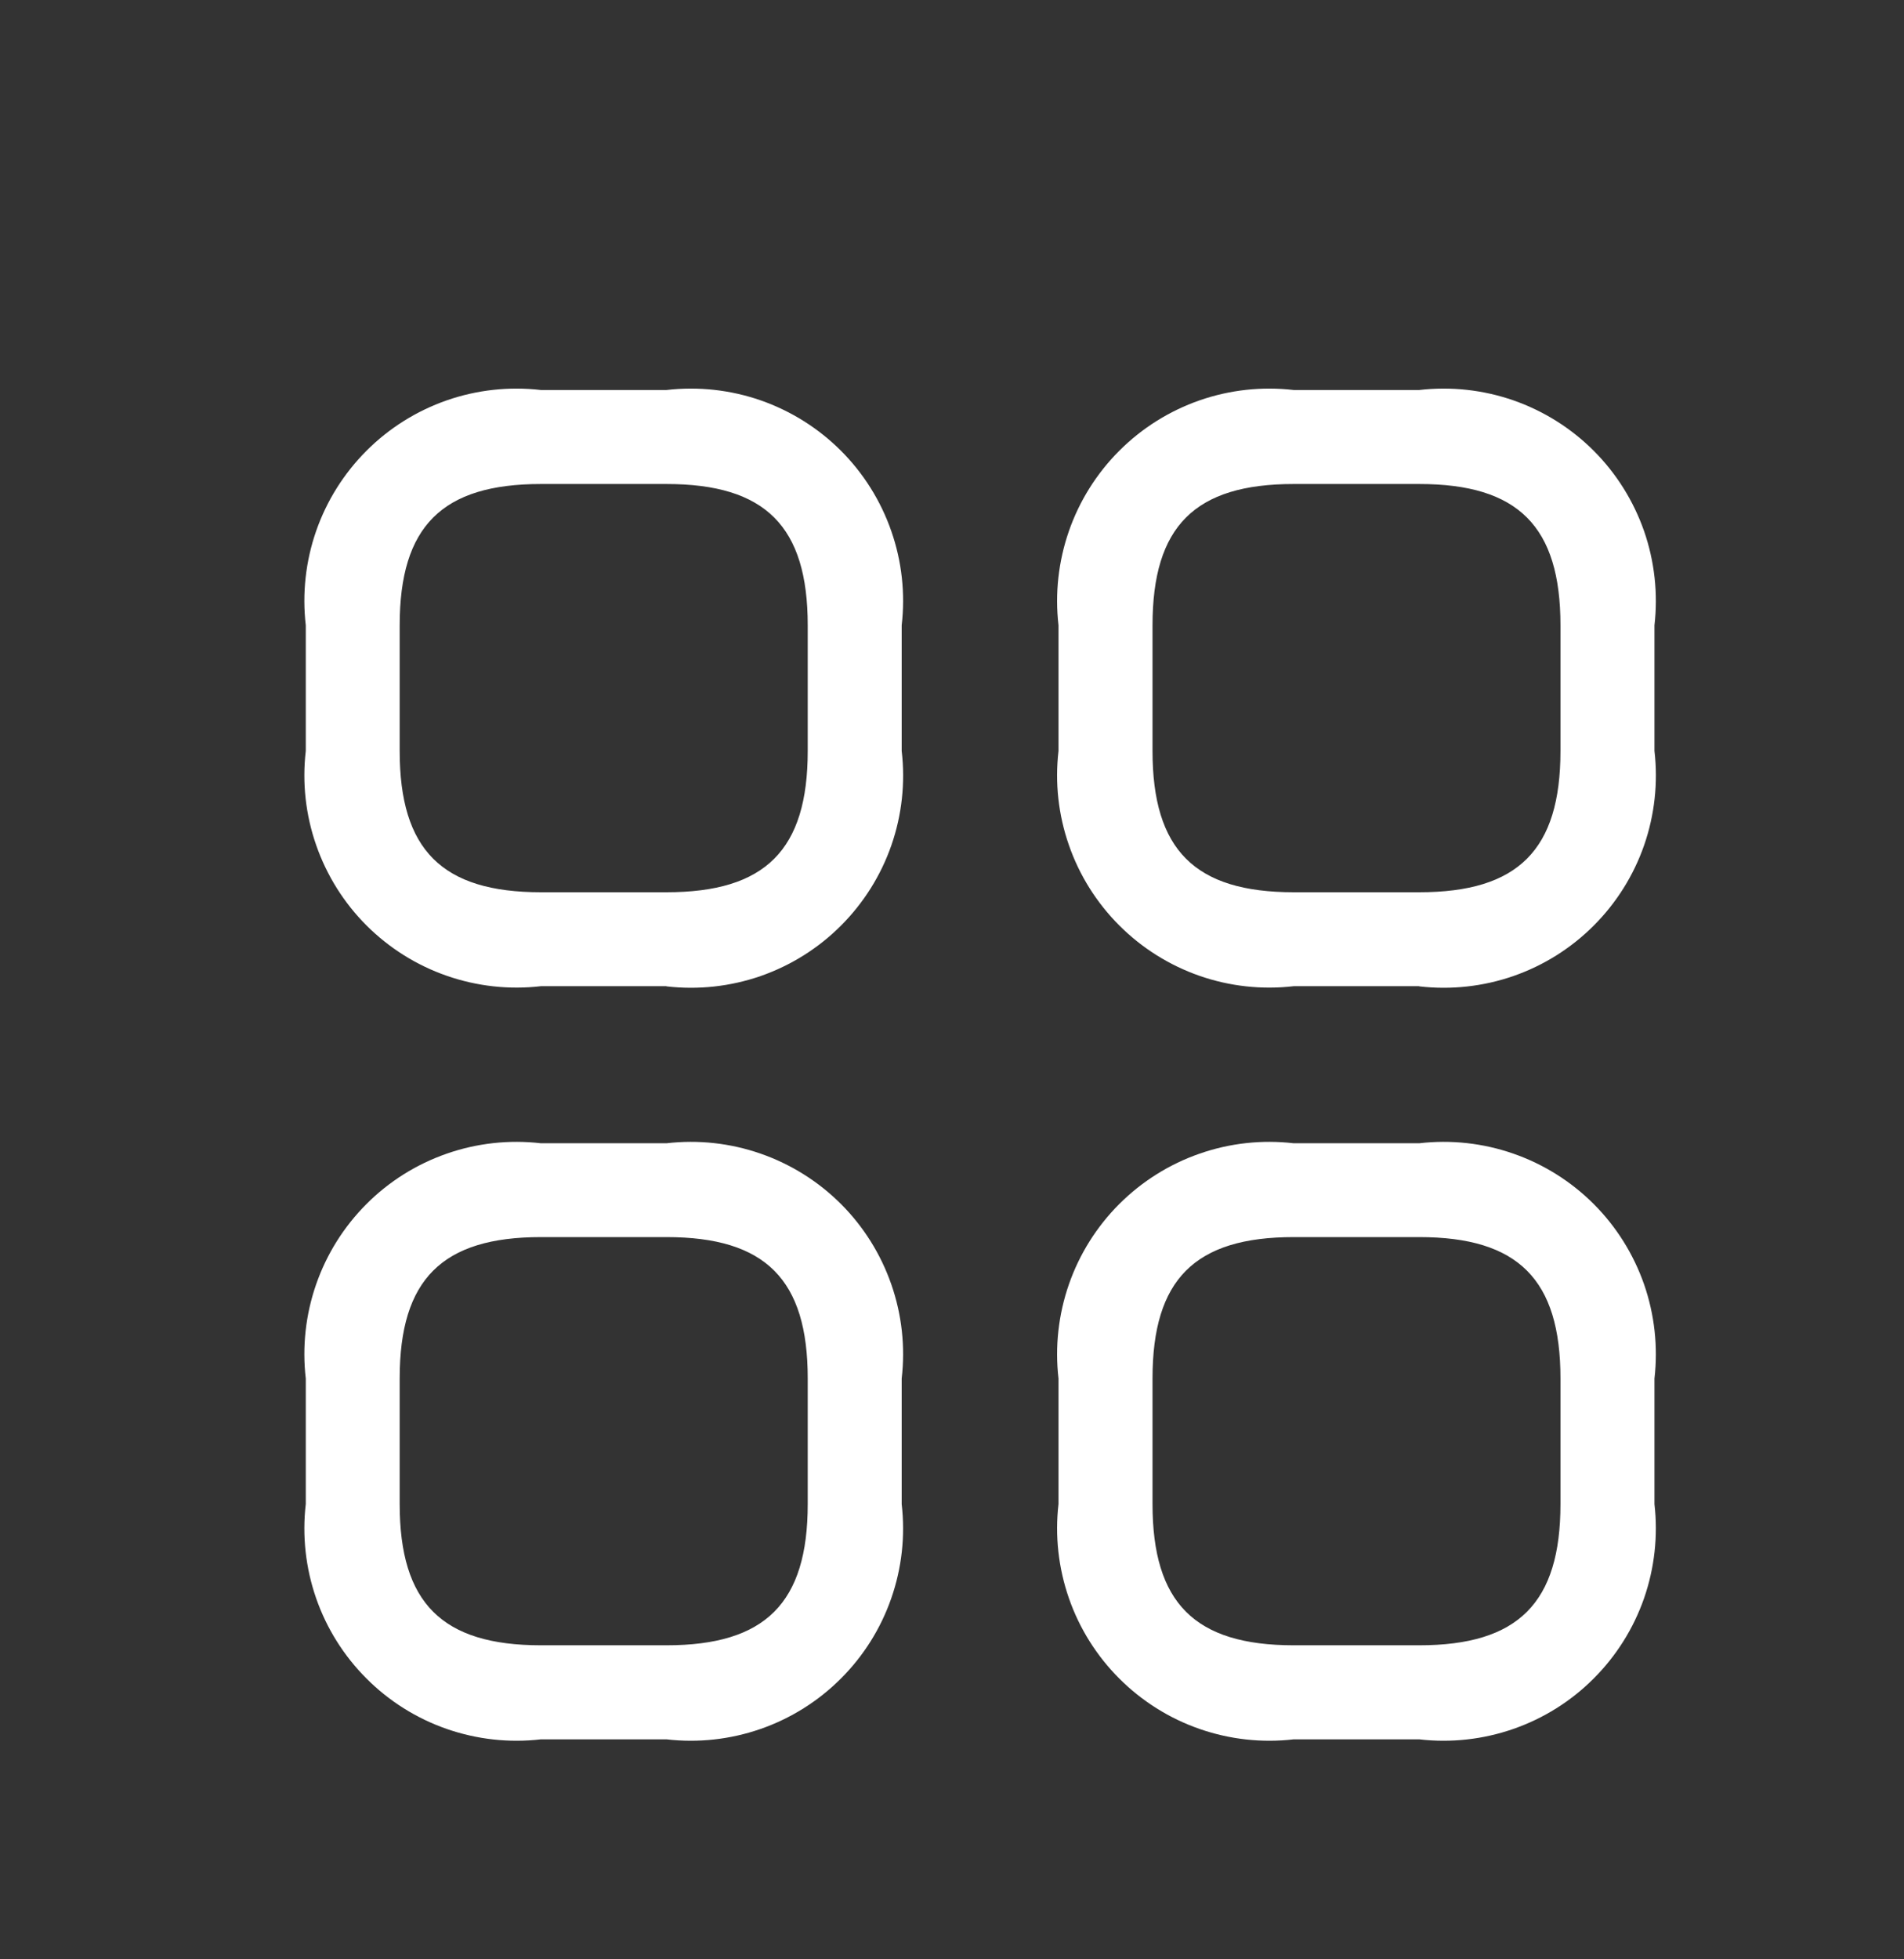 <svg xmlns="http://www.w3.org/2000/svg" width="35" height="36" viewBox="0 0 35 36" fill="none">
  <rect x="0" y="0" width="35" height="36" fill="#333333" stroke="none"/>
  <path fill-rule="evenodd" clip-rule="evenodd" d="M26.088 31.958H23.782C23.198 32.026 22.606 31.96 22.051 31.767C21.495 31.574 20.991 31.257 20.575 30.841C20.159 30.425 19.842 29.921 19.649 29.365C19.456 28.81 19.39 28.218 19.458 27.634V25.33C19.39 24.746 19.456 24.154 19.649 23.598C19.842 23.043 20.159 22.538 20.575 22.122C20.991 21.707 21.495 21.39 22.051 21.197C22.606 21.003 23.198 20.938 23.782 21.006H26.088C26.672 20.938 27.264 21.003 27.82 21.197C28.375 21.39 28.88 21.707 29.296 22.122C29.712 22.538 30.028 23.043 30.222 23.598C30.415 24.154 30.48 24.746 30.413 25.33V27.637C30.48 28.221 30.414 28.813 30.221 29.368C30.027 29.923 29.71 30.427 29.294 30.842C28.879 31.258 28.374 31.574 27.819 31.767C27.264 31.96 26.672 32.026 26.088 31.958ZM28.685 25.327C28.685 23.509 27.909 22.73 26.088 22.73H23.782C21.963 22.73 21.186 23.507 21.186 25.327V27.634C21.186 29.451 21.961 30.23 23.782 30.23H26.088C27.907 30.23 28.685 29.454 28.685 27.634V25.33V25.327ZM26.088 18.12H23.782C23.198 18.188 22.606 18.123 22.051 17.93C21.495 17.736 20.991 17.42 20.575 17.004C20.159 16.588 19.842 16.084 19.649 15.528C19.455 14.973 19.39 14.381 19.458 13.797V11.49C19.39 10.906 19.456 10.314 19.649 9.758C19.842 9.203 20.159 8.698 20.575 8.282C20.991 7.866 21.495 7.55 22.051 7.356C22.606 7.163 23.198 7.098 23.782 7.166H26.088C26.672 7.098 27.264 7.163 27.82 7.356C28.375 7.55 28.88 7.866 29.296 8.282C29.712 8.698 30.028 9.203 30.222 9.758C30.415 10.314 30.48 10.906 30.413 11.49V13.797C30.481 14.381 30.416 14.974 30.223 15.53C30.03 16.085 29.713 16.59 29.297 17.006C28.881 17.423 28.377 17.739 27.821 17.933C27.265 18.126 26.673 18.191 26.088 18.123V18.12ZM28.685 11.49C28.685 9.671 27.909 8.893 26.088 8.893H23.782C21.963 8.893 21.186 9.669 21.186 11.49V13.797C21.186 15.614 21.961 16.394 23.782 16.394H26.088C27.907 16.394 28.685 15.618 28.685 13.797V11.49ZM12.251 31.958H9.944C9.36 32.026 8.768 31.96 8.212 31.767C7.657 31.574 7.152 31.257 6.737 30.841C6.321 30.425 6.004 29.921 5.811 29.365C5.618 28.81 5.553 28.218 5.621 27.634V25.33C5.553 24.746 5.618 24.154 5.811 23.599C6.004 23.043 6.321 22.538 6.737 22.122C7.152 21.706 7.657 21.39 8.212 21.197C8.768 21.003 9.36 20.938 9.944 21.006H12.251C12.835 20.938 13.427 21.003 13.983 21.197C14.538 21.39 15.043 21.707 15.459 22.122C15.875 22.538 16.191 23.043 16.384 23.598C16.578 24.154 16.643 24.746 16.575 25.33V27.637C16.643 28.221 16.577 28.813 16.383 29.368C16.19 29.923 15.873 30.427 15.457 30.842C15.041 31.258 14.537 31.574 13.982 31.767C13.427 31.96 12.835 32.026 12.251 31.958ZM14.848 25.327C14.848 23.509 14.072 22.73 12.251 22.73H9.944C8.126 22.73 7.347 23.507 7.347 25.327V27.634C7.347 29.451 8.123 30.23 9.944 30.23H12.251C14.07 30.23 14.848 29.454 14.848 27.634V25.33V25.327ZM12.251 18.12H9.944C9.36 18.188 8.768 18.122 8.213 17.929C7.657 17.736 7.153 17.419 6.737 17.004C6.321 16.588 6.005 16.083 5.812 15.528C5.618 14.973 5.553 14.381 5.621 13.797V11.49C5.553 10.906 5.618 10.314 5.811 9.758C6.004 9.203 6.321 8.698 6.737 8.282C7.152 7.866 7.657 7.55 8.212 7.356C8.768 7.163 9.36 7.098 9.944 7.166H12.251C12.835 7.098 13.427 7.163 13.983 7.356C14.538 7.55 15.043 7.866 15.459 8.282C15.875 8.698 16.191 9.203 16.384 9.758C16.578 10.314 16.643 10.906 16.575 11.49V13.797C16.644 14.381 16.579 14.974 16.386 15.53C16.193 16.085 15.876 16.59 15.46 17.006C15.044 17.423 14.539 17.739 13.984 17.933C13.428 18.126 12.835 18.191 12.251 18.123V18.12ZM14.848 11.49C14.848 9.671 14.072 8.893 12.251 8.893H9.944C8.126 8.893 7.347 9.669 7.347 11.49V13.797C7.347 15.614 8.123 16.394 9.944 16.394H12.251C14.07 16.394 14.848 15.618 14.848 13.797V11.49Z" fill="white"/>
</svg>